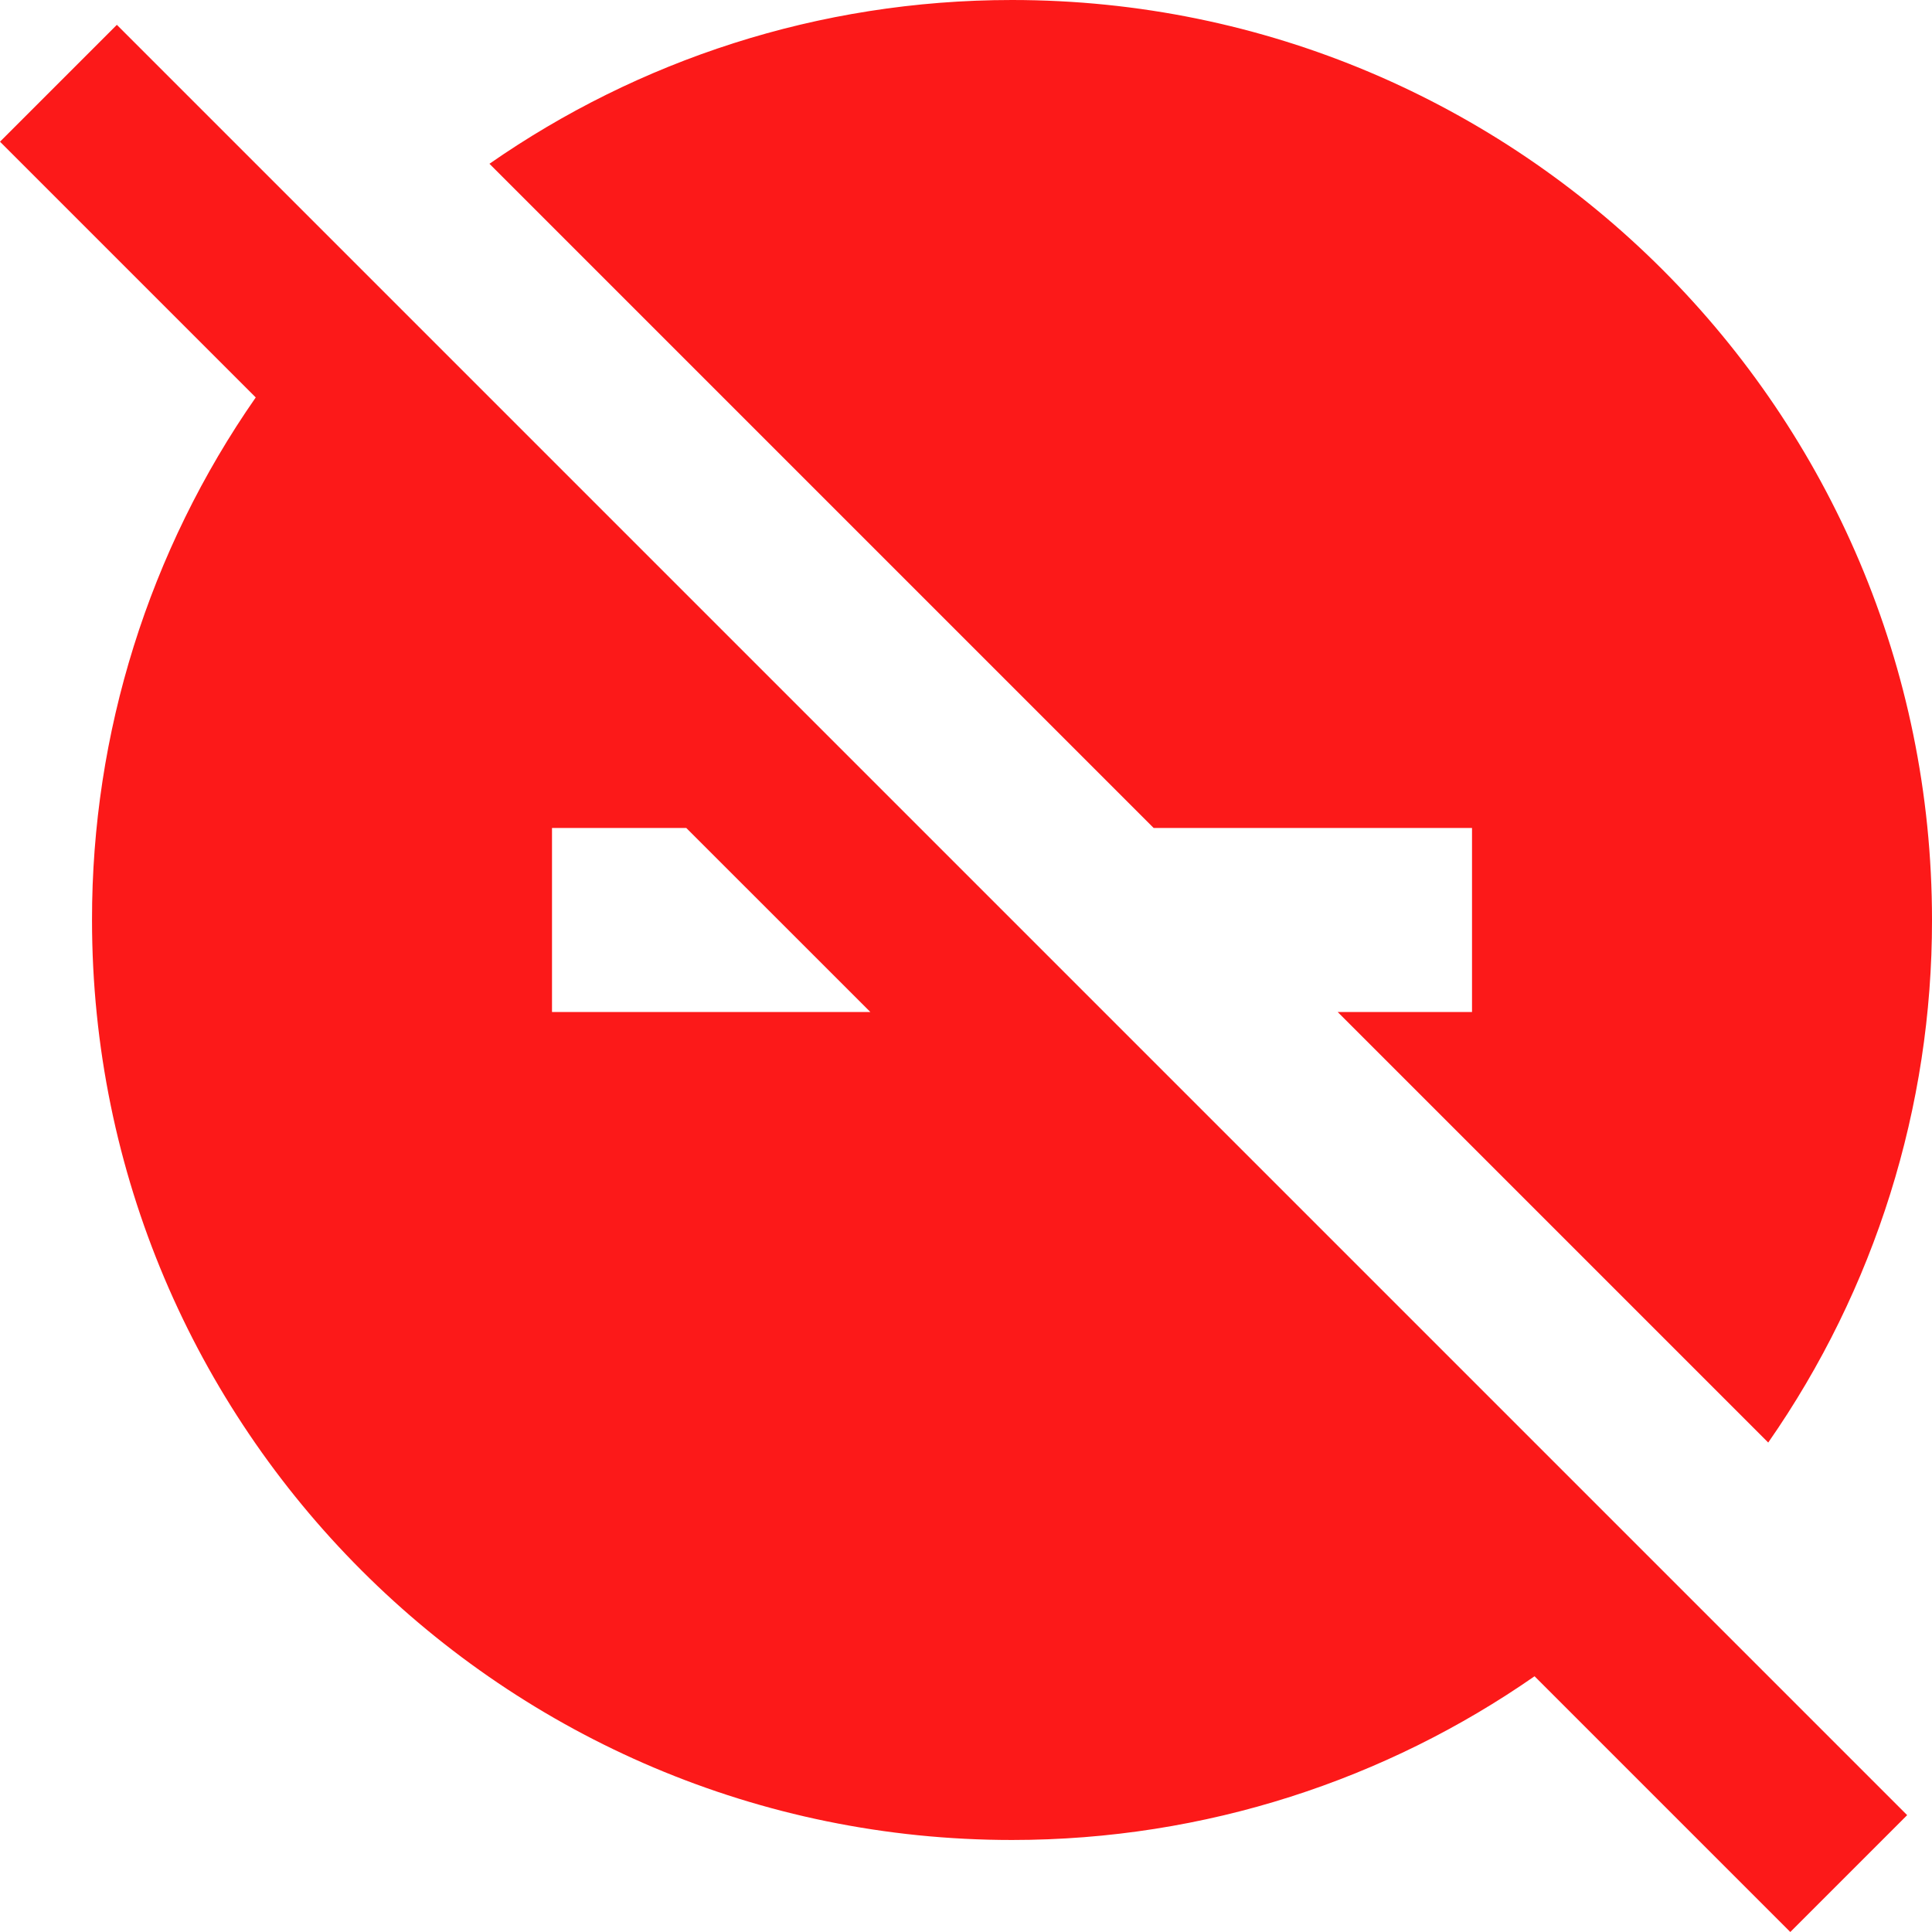 <svg width="35" height="35" viewBox="0 0 35 35" fill="none" xmlns="http://www.w3.org/2000/svg">
<path d="M26.667 15V18.333H24.233L32.033 26.133C33.968 23.356 35.004 20.052 35 16.667C35 7.467 27.533 0 18.333 0C14.817 0 11.55 1.1 8.867 2.967L20.9 15H26.667ZM2.117 0.45L0 2.567L4.633 7.2C2.699 9.977 1.663 13.282 1.667 16.667C1.667 25.867 9.133 33.333 18.333 33.333C21.85 33.333 25.117 32.233 27.8 30.367L32.433 35L34.55 32.883L16.667 15L2.117 0.45ZM10 18.333V15H12.433L15.767 18.333H10Z" fill="#FC1919"/>
</svg>
